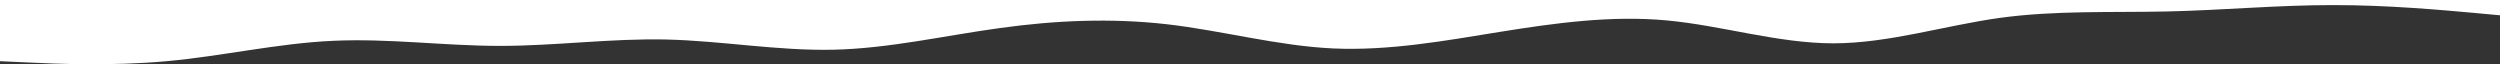 <?xml version="1.0" encoding="UTF-8"?>
<svg width="1440px" height="37px" viewBox="0 0 1440 37" version="1.1" xmlns="http://www.w3.org/2000/svg" xmlns:xlink="http://www.w3.org/1999/xlink">
    <rect x="0" y="0" width="1440" height="37" fill="#333333" stroke="none"/>
    <title>wave</title>
    <g id="Page-1" stroke="none" stroke-width="1" fill="none" fill-rule="evenodd">
        <g id="wave" fill="#FFFFFF" fill-rule="nonzero">
            <path d="M0,35.246 L16,35.976 C32,36.761 64,38.138 96,35.246 C128,32.355 160,24.92 192,23.502 C224,22.029 256,26.435 288,26.435 C320,26.435 352,22.029 384,22.759 C416,23.543 448,29.326 480,28.638 C512,27.949 544,20.514 576,16.15 C608,11.703 640,10.326 672,13.947 C704,17.623 736,26.435 768,27.908 C800,29.326 832,23.543 864,18.353 C896,13.217 928,8.812 960,11.744 C992,14.732 1024,24.92 1056,24.962 C1088,24.92 1120,14.732 1152,10.285 C1184,5.92 1216,7.297 1248,6.609 C1280,5.92 1312,2.891 1344,2.933 C1376,2.891 1408,5.92 1424,7.338 L1440,8.812 L1440,0 L1424,0 C1408,0 1376,0 1344,0 C1312,0 1280,0 1248,0 C1216,0 1184,0 1152,0 C1120,0 1088,0 1056,0 C1024,0 992,0 960,0 C928,0 896,0 864,0 C832,0 800,0 768,0 C736,0 704,0 672,0 C640,0 608,0 576,0 C544,0 512,0 480,0 C448,0 416,0 384,0 C352,0 320,0 288,0 C256,0 224,0 192,0 C160,0 128,0 96,0 C64,0 32,0 16,0 L0,0 L0,35.246 Z" id="Path"></path>
        </g>
    </g>
</svg>